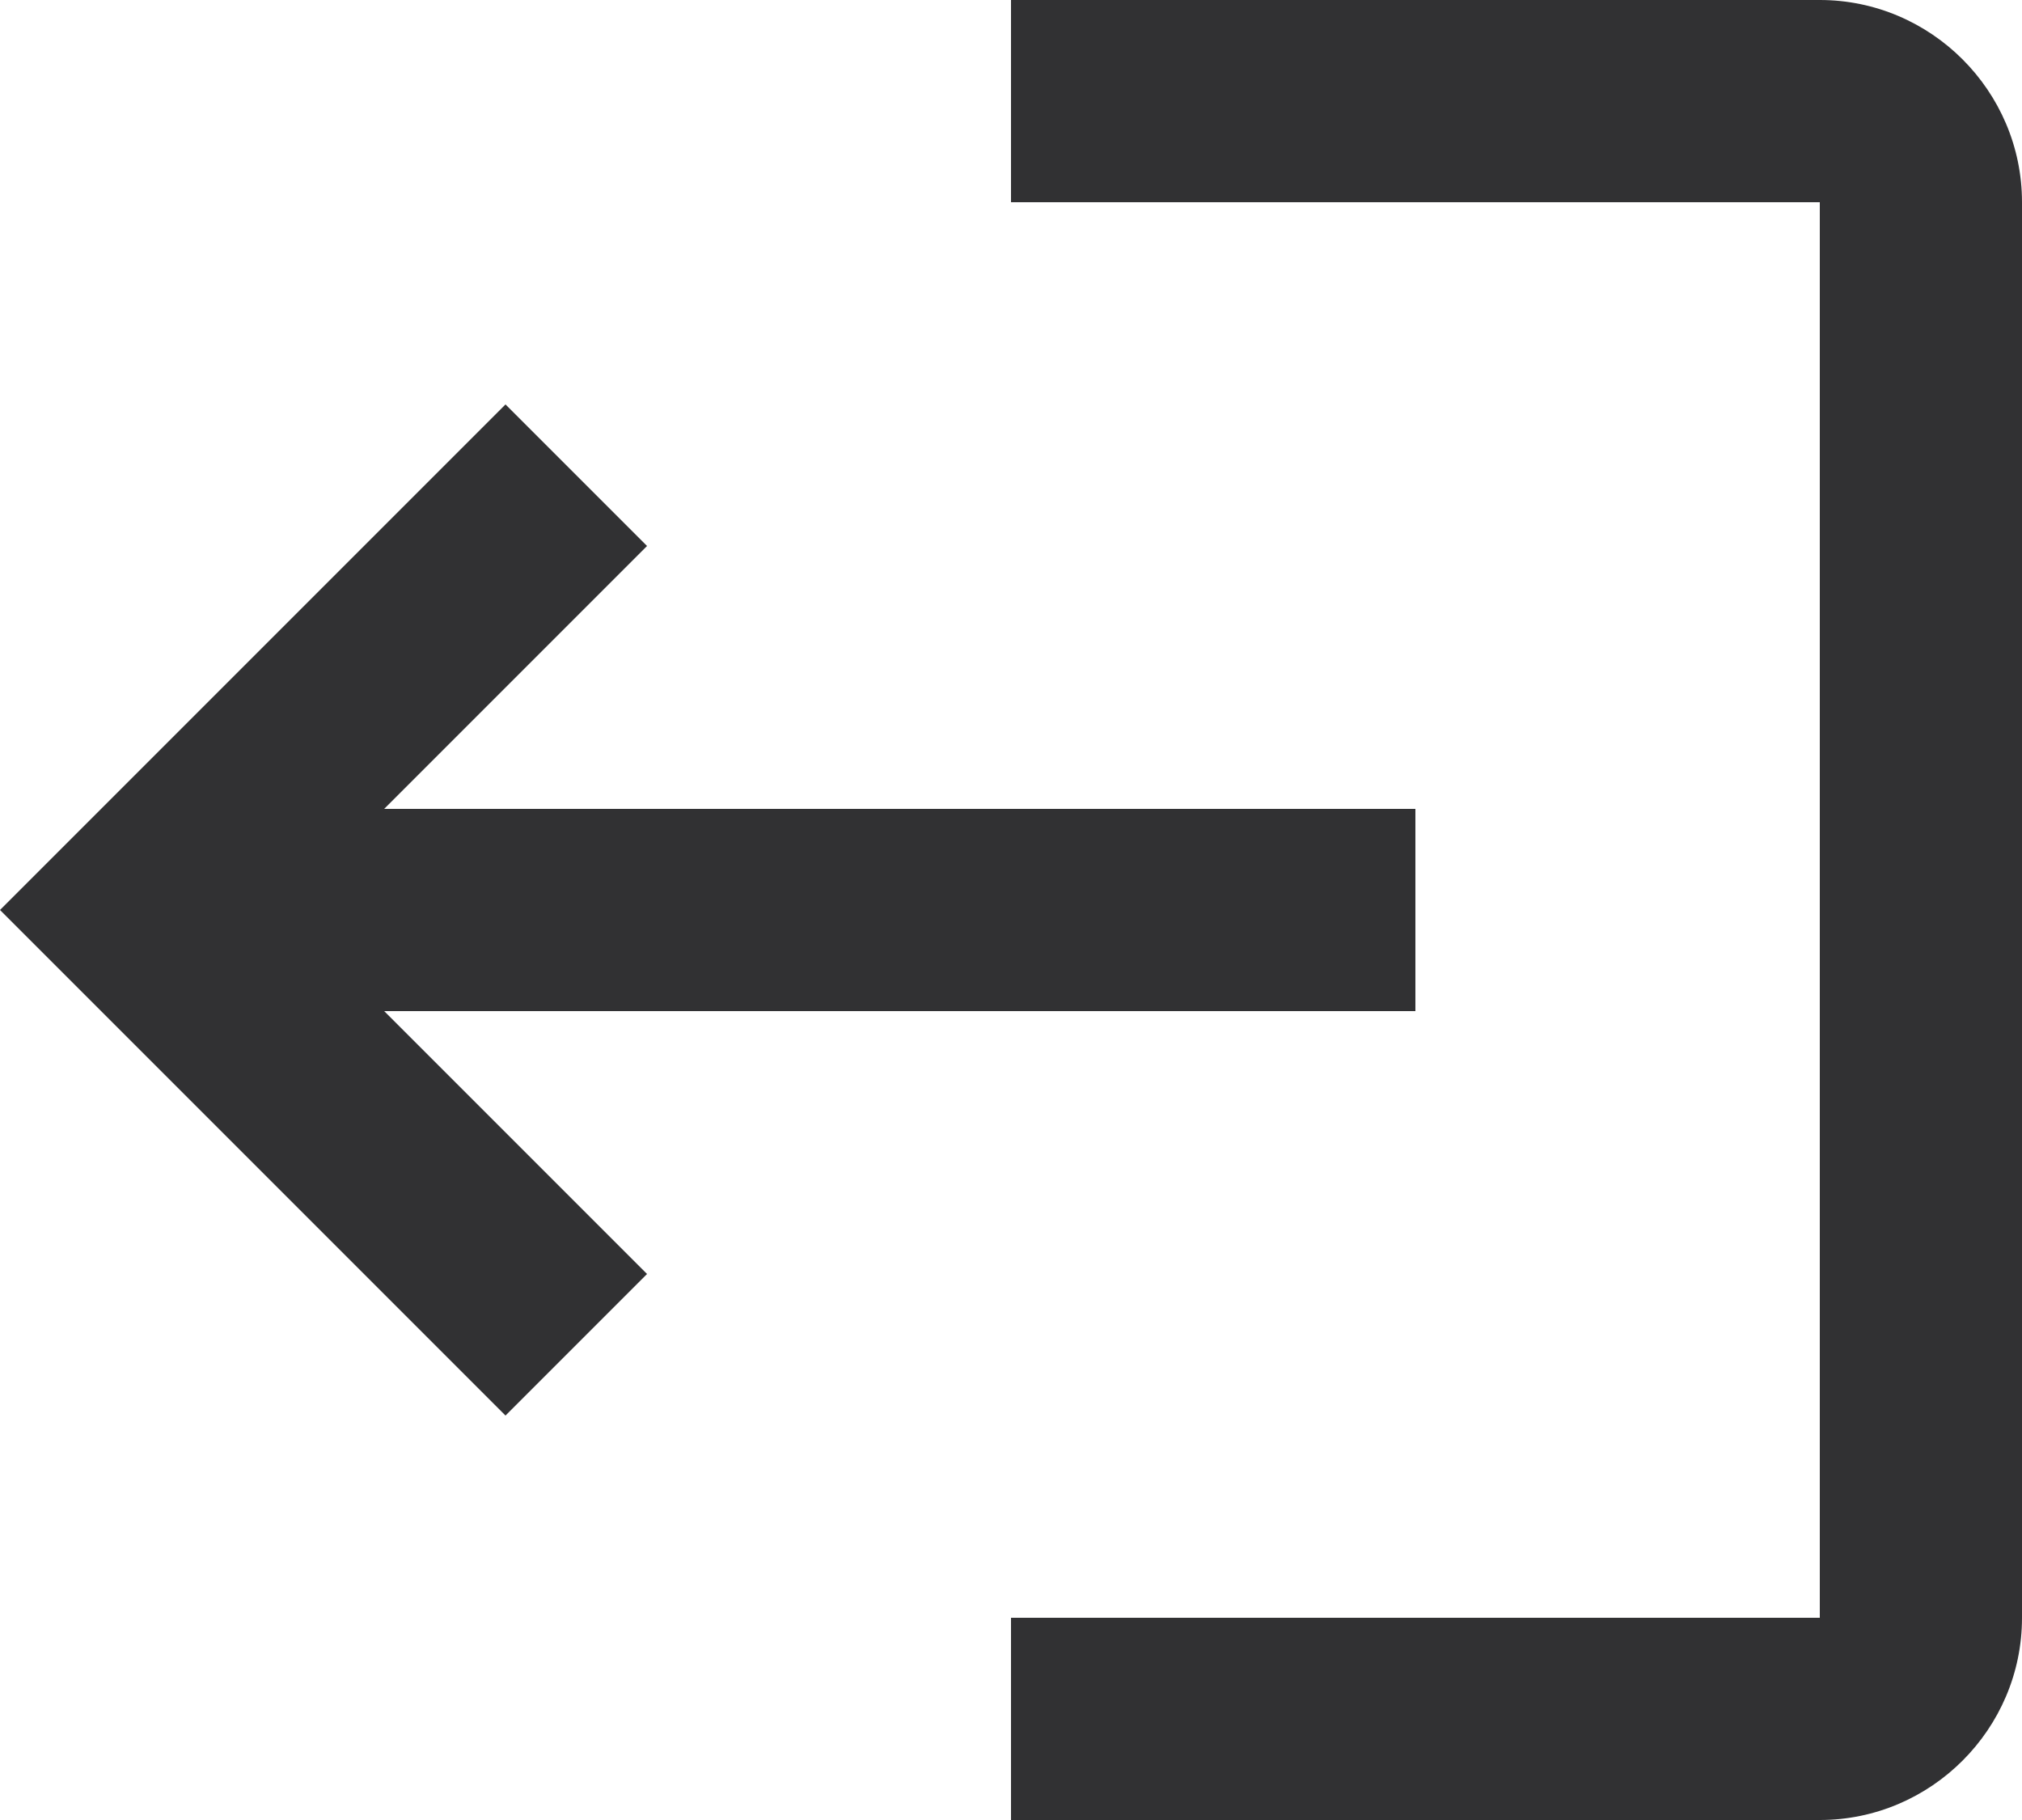 <?xml version="1.0" encoding="UTF-8"?>
<svg width="20px" height="18px" viewBox="0 0 20 18" version="1.1" xmlns="http://www.w3.org/2000/svg" xmlns:xlink="http://www.w3.org/1999/xlink">
    <!-- Generator: Sketch 47.1 (45422) - http://www.bohemiancoding.com/sketch -->
    <title>logout</title>
    <desc>Created with Sketch.</desc>
    <defs></defs>
    <g id="Page-1" stroke="none" stroke-width="1" fill="none" fill-rule="evenodd">
        <g id="logout" transform="translate(-2, -3)">
            <rect id="Rectangle-path" x="0" y="0" width="24" height="24"></rect>
            <path d="M7,17 L8.4,15.6 L5.8,13 L16,13 L16,11 L5.8,11 L8.4,8.4 L7,7 L2,12 L7,17 Z M20,19 L12,19 L12,21 L20,21 C21.1,21 22,20.1 22,19 L22,5 C22,3.9 21.1,3 20,3 L12,3 L12,5 L20,5 L20,19 Z" id="Shape" fill="#313133" fill-rule="nonzero"></path>
        </g>
    </g>
</svg>